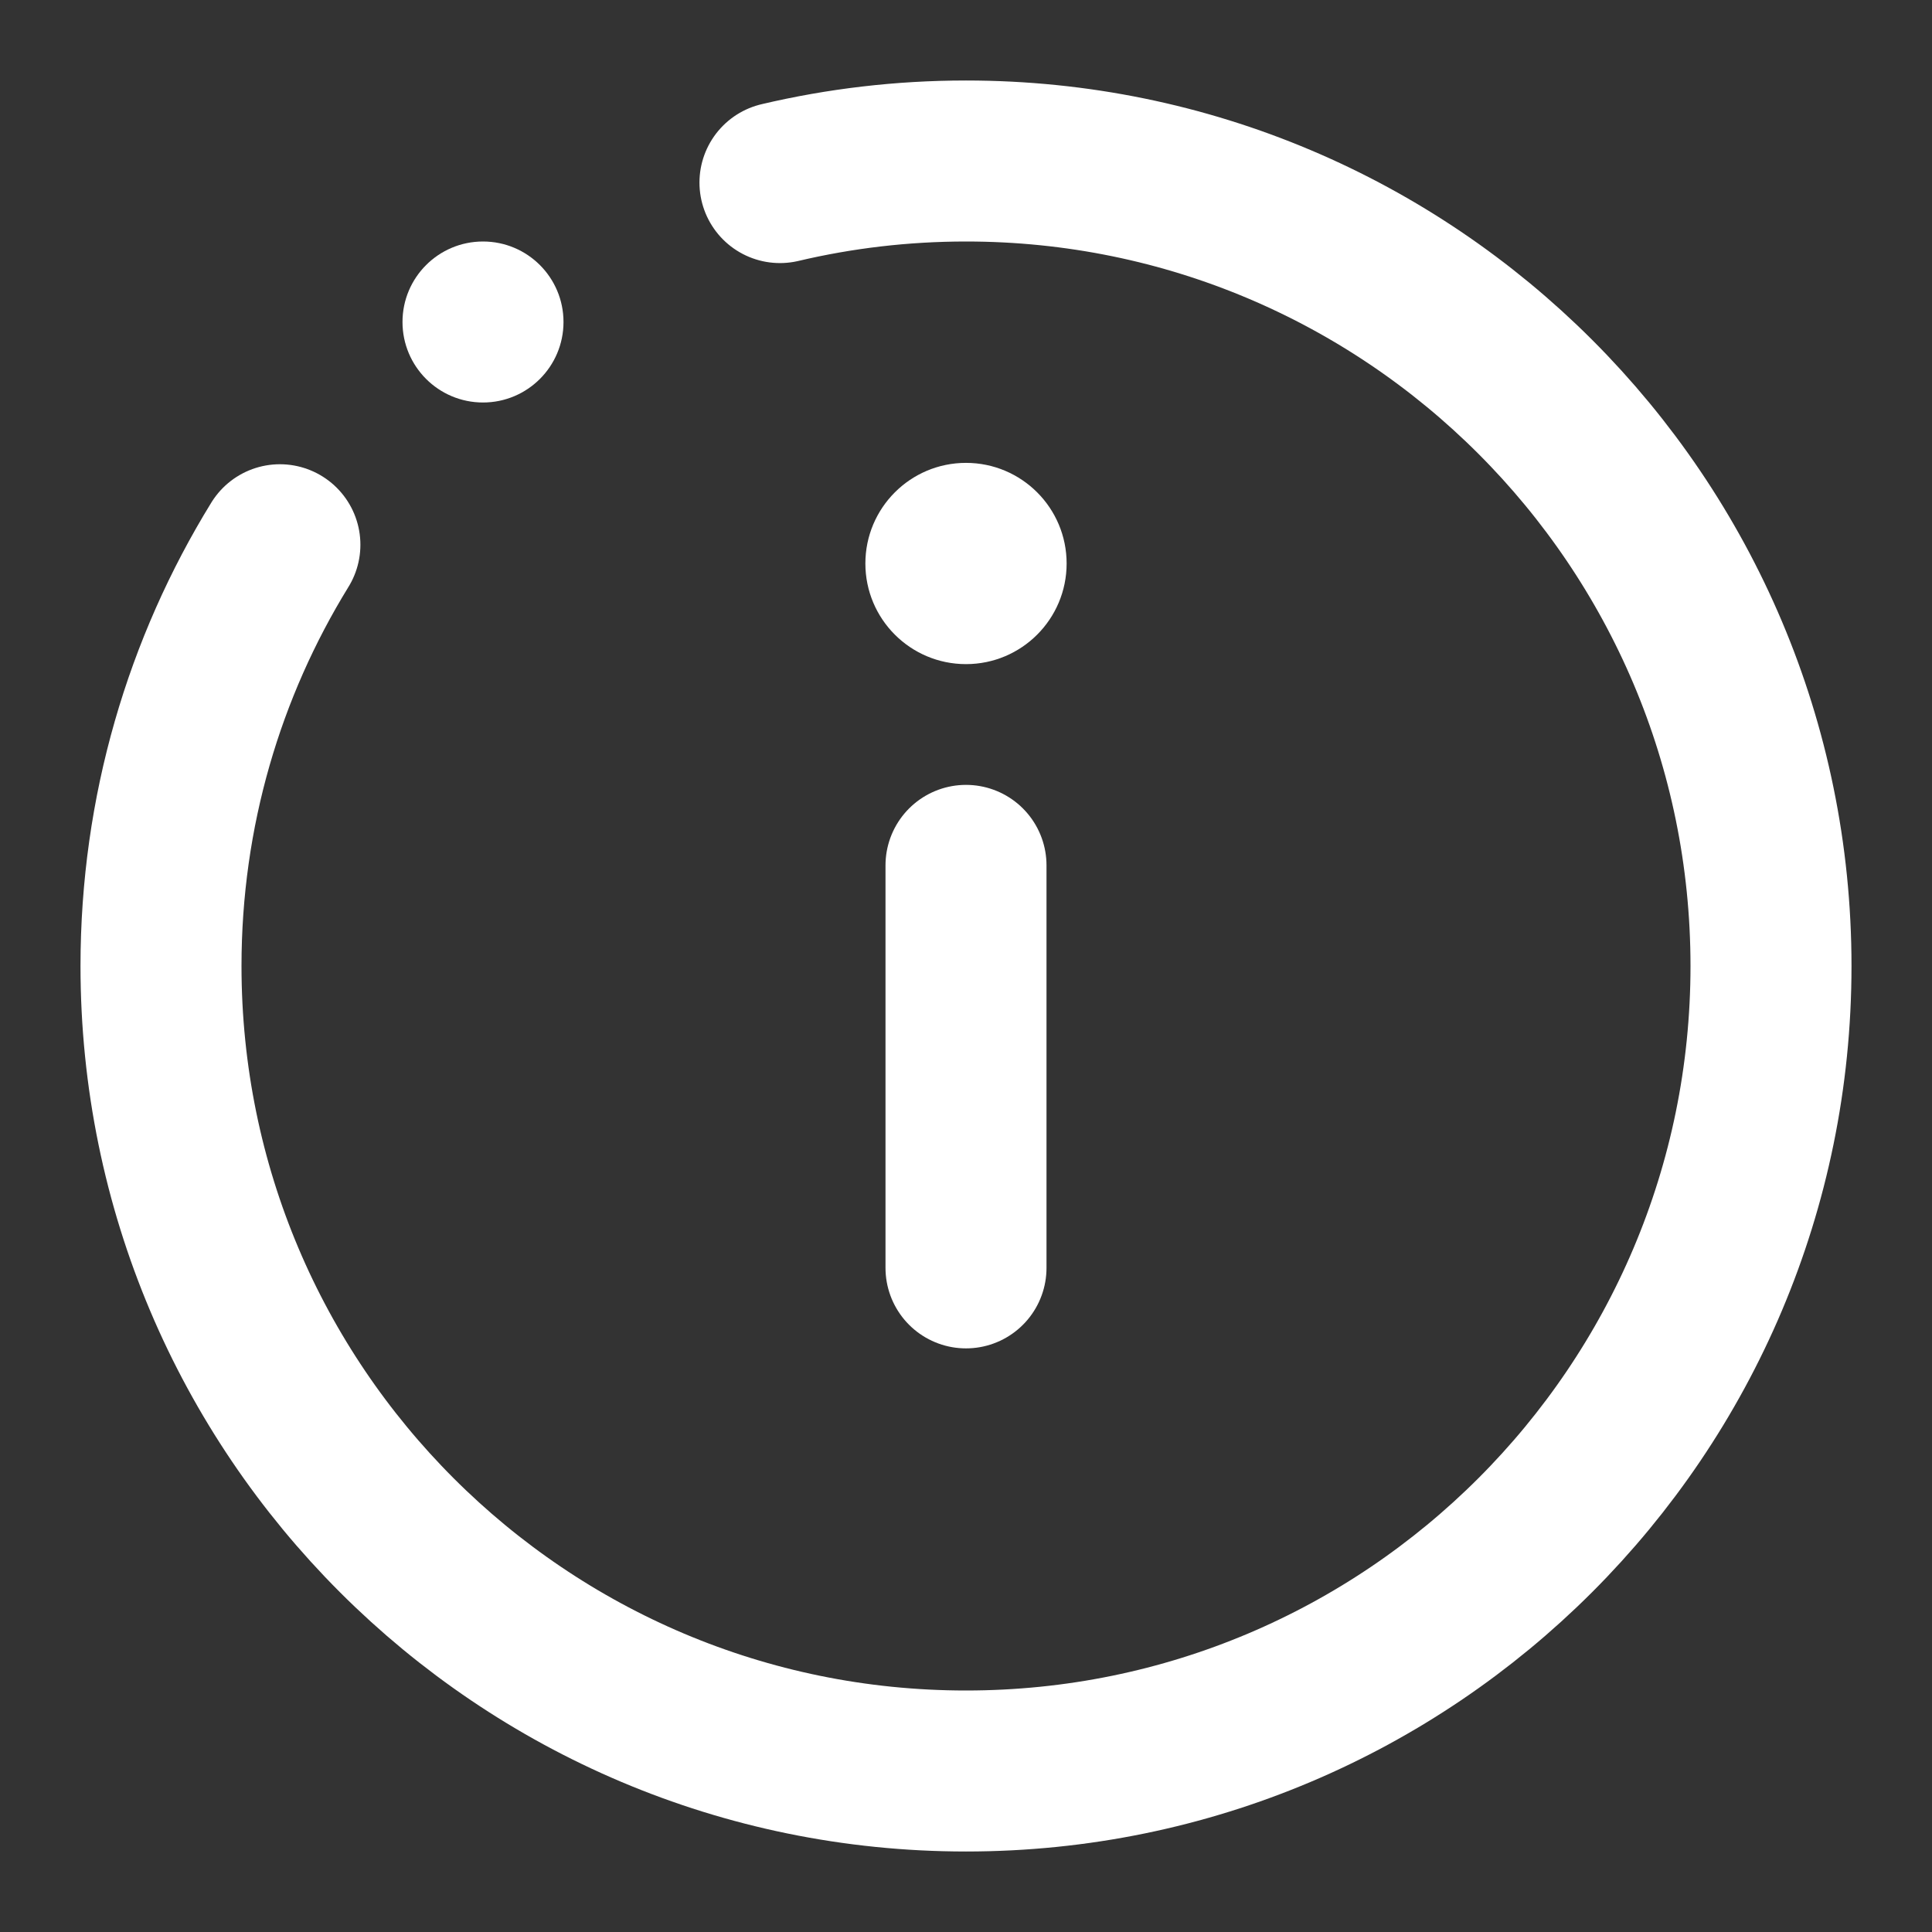 <?xml version="1.0" ?><svg height="24px" version="1.1" viewBox="0 0 24 24" width="24px" xmlns="http://www.w3.org/2000/svg" xmlns:xlink="http://www.w3.org/1999/xlink"><rect x="0" y="0" width="24" height="24" fill="#333333" stroke="none"/><title/><desc/><g fill="none" fill-rule="evenodd" id="info" stroke="none" stroke-width="1"><g id="Icon-Go-Copy-11" transform="translate(10, 5)"><g id="Arrow" transform="translate(0.75, 0.75)"><line id="Line-6" stroke="#FFF" stroke-linecap="round" stroke-linejoin="round" stroke-width="2" x1="1.25" x2="1.25" y1="5" y2="10"/><circle cx="1.25" cy="1.25" fill="#FFF" id="Oval" r="1.25"/></g></g><g id="Group" transform="translate(2, 2)"><path d="M1.477,4.767 C0.54,6.289 0,8.081 0,10 C0,15.523 4.477,20 10,20 C15.523,20 20,15.523 20,10 C20,4.477 15.523,0 10,0 C9.205,0 8.431,0.093 7.689,0.268" id="Path" stroke="#FFF" stroke-linecap="round" stroke-linejoin="round" stroke-width="2"/><circle cx="4" cy="2" fill="#FFF" id="Oval" r="1"/></g></g></svg>